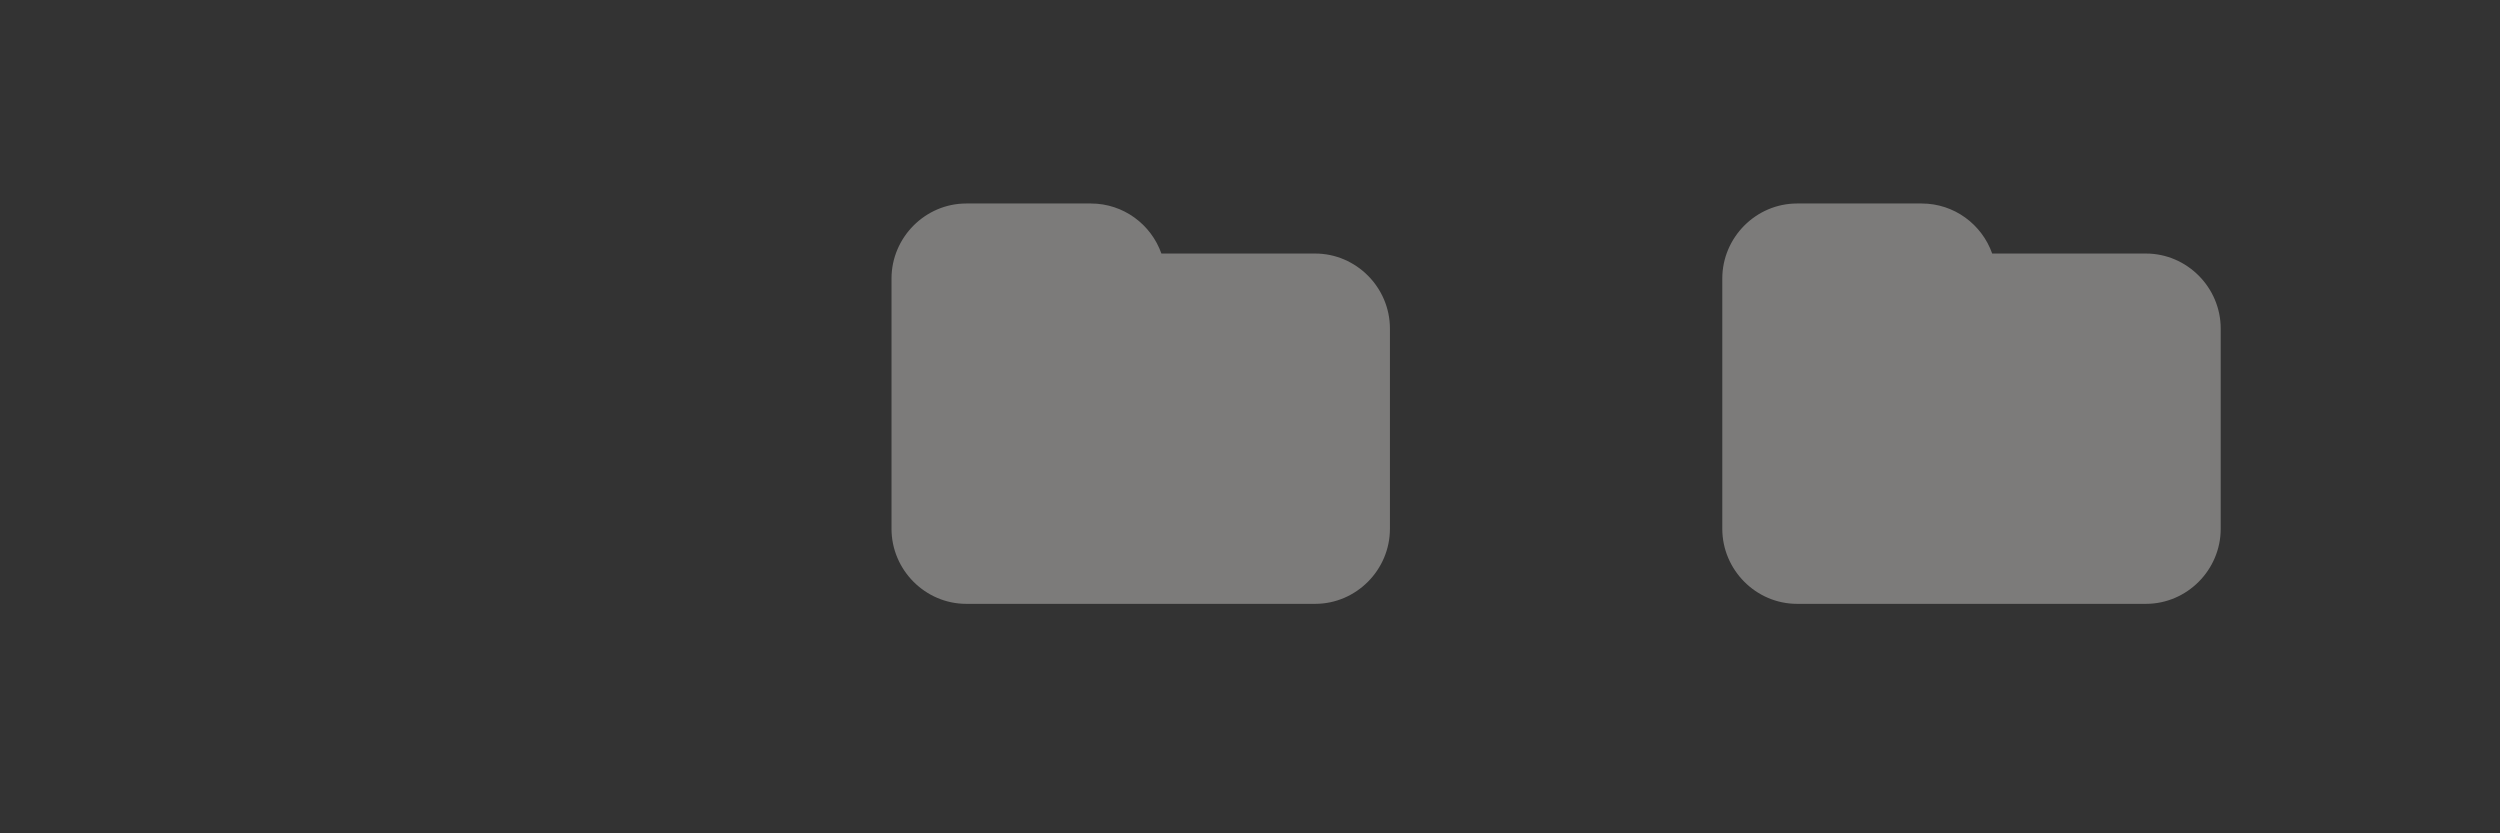 <?xml version="1.0" encoding="UTF-8" standalone="no"?>
<!DOCTYPE svg PUBLIC "-//W3C//DTD SVG 1.1//EN" "http://www.w3.org/Graphics/SVG/1.1/DTD/svg11.dtd">
<svg width="100%" height="100%" viewBox="0 0 45 15" version="1.1" xmlns="http://www.w3.org/2000/svg" xmlns:xlink="http://www.w3.org/1999/xlink" xml:space="preserve" xmlns:serif="http://www.serif.com/" style="fill-rule:evenodd;clip-rule:evenodd;stroke-linejoin:round;stroke-miterlimit:2;">
    <rect x="0" y="0" width="45" height="15" fill="#333333" stroke="none"/>
    <g transform="matrix(1,0,0,1,-281,-282)">
        <g transform="matrix(1.14,0,0,0.895,0,0)">
            <g id="track_folder_off" transform="matrix(0.121,0,0,1.297,-291.021,-4861.55)">
                <g id="is-folder" serif:id="is folder" transform="matrix(3.252,0,0,0.388,4552.08,3992.84)">
                    <path d="M12.83,6L19,6C20.646,6 22,7.354 22,9L22,17C22,18.646 20.646,20 19,20L5,20C3.354,20 2,18.646 2,17L2,7C2,5.354 3.354,4 5,4L10,4C11.306,4 12.417,4.835 12.83,6Z" style="fill:rgb(242,240,236);fill-opacity:0.38;fill-rule:nonzero;"/>
                </g>
                <g id="is-folder1" serif:id="is folder" transform="matrix(3.252,0,0,0.388,4660.49,3992.84)">
                    <path d="M12.83,6L19,6C20.646,6 22,7.354 22,9L22,17C22,18.646 20.646,20 19,20L5,20C3.354,20 2,18.646 2,17L2,7C2,5.354 3.354,4 5,4L10,4C11.306,4 12.417,4.835 12.83,6Z" style="fill:rgb(242,240,236);fill-opacity:0.38;fill-rule:nonzero;"/>
                </g>
            </g>
        </g>
    </g>
</svg>
